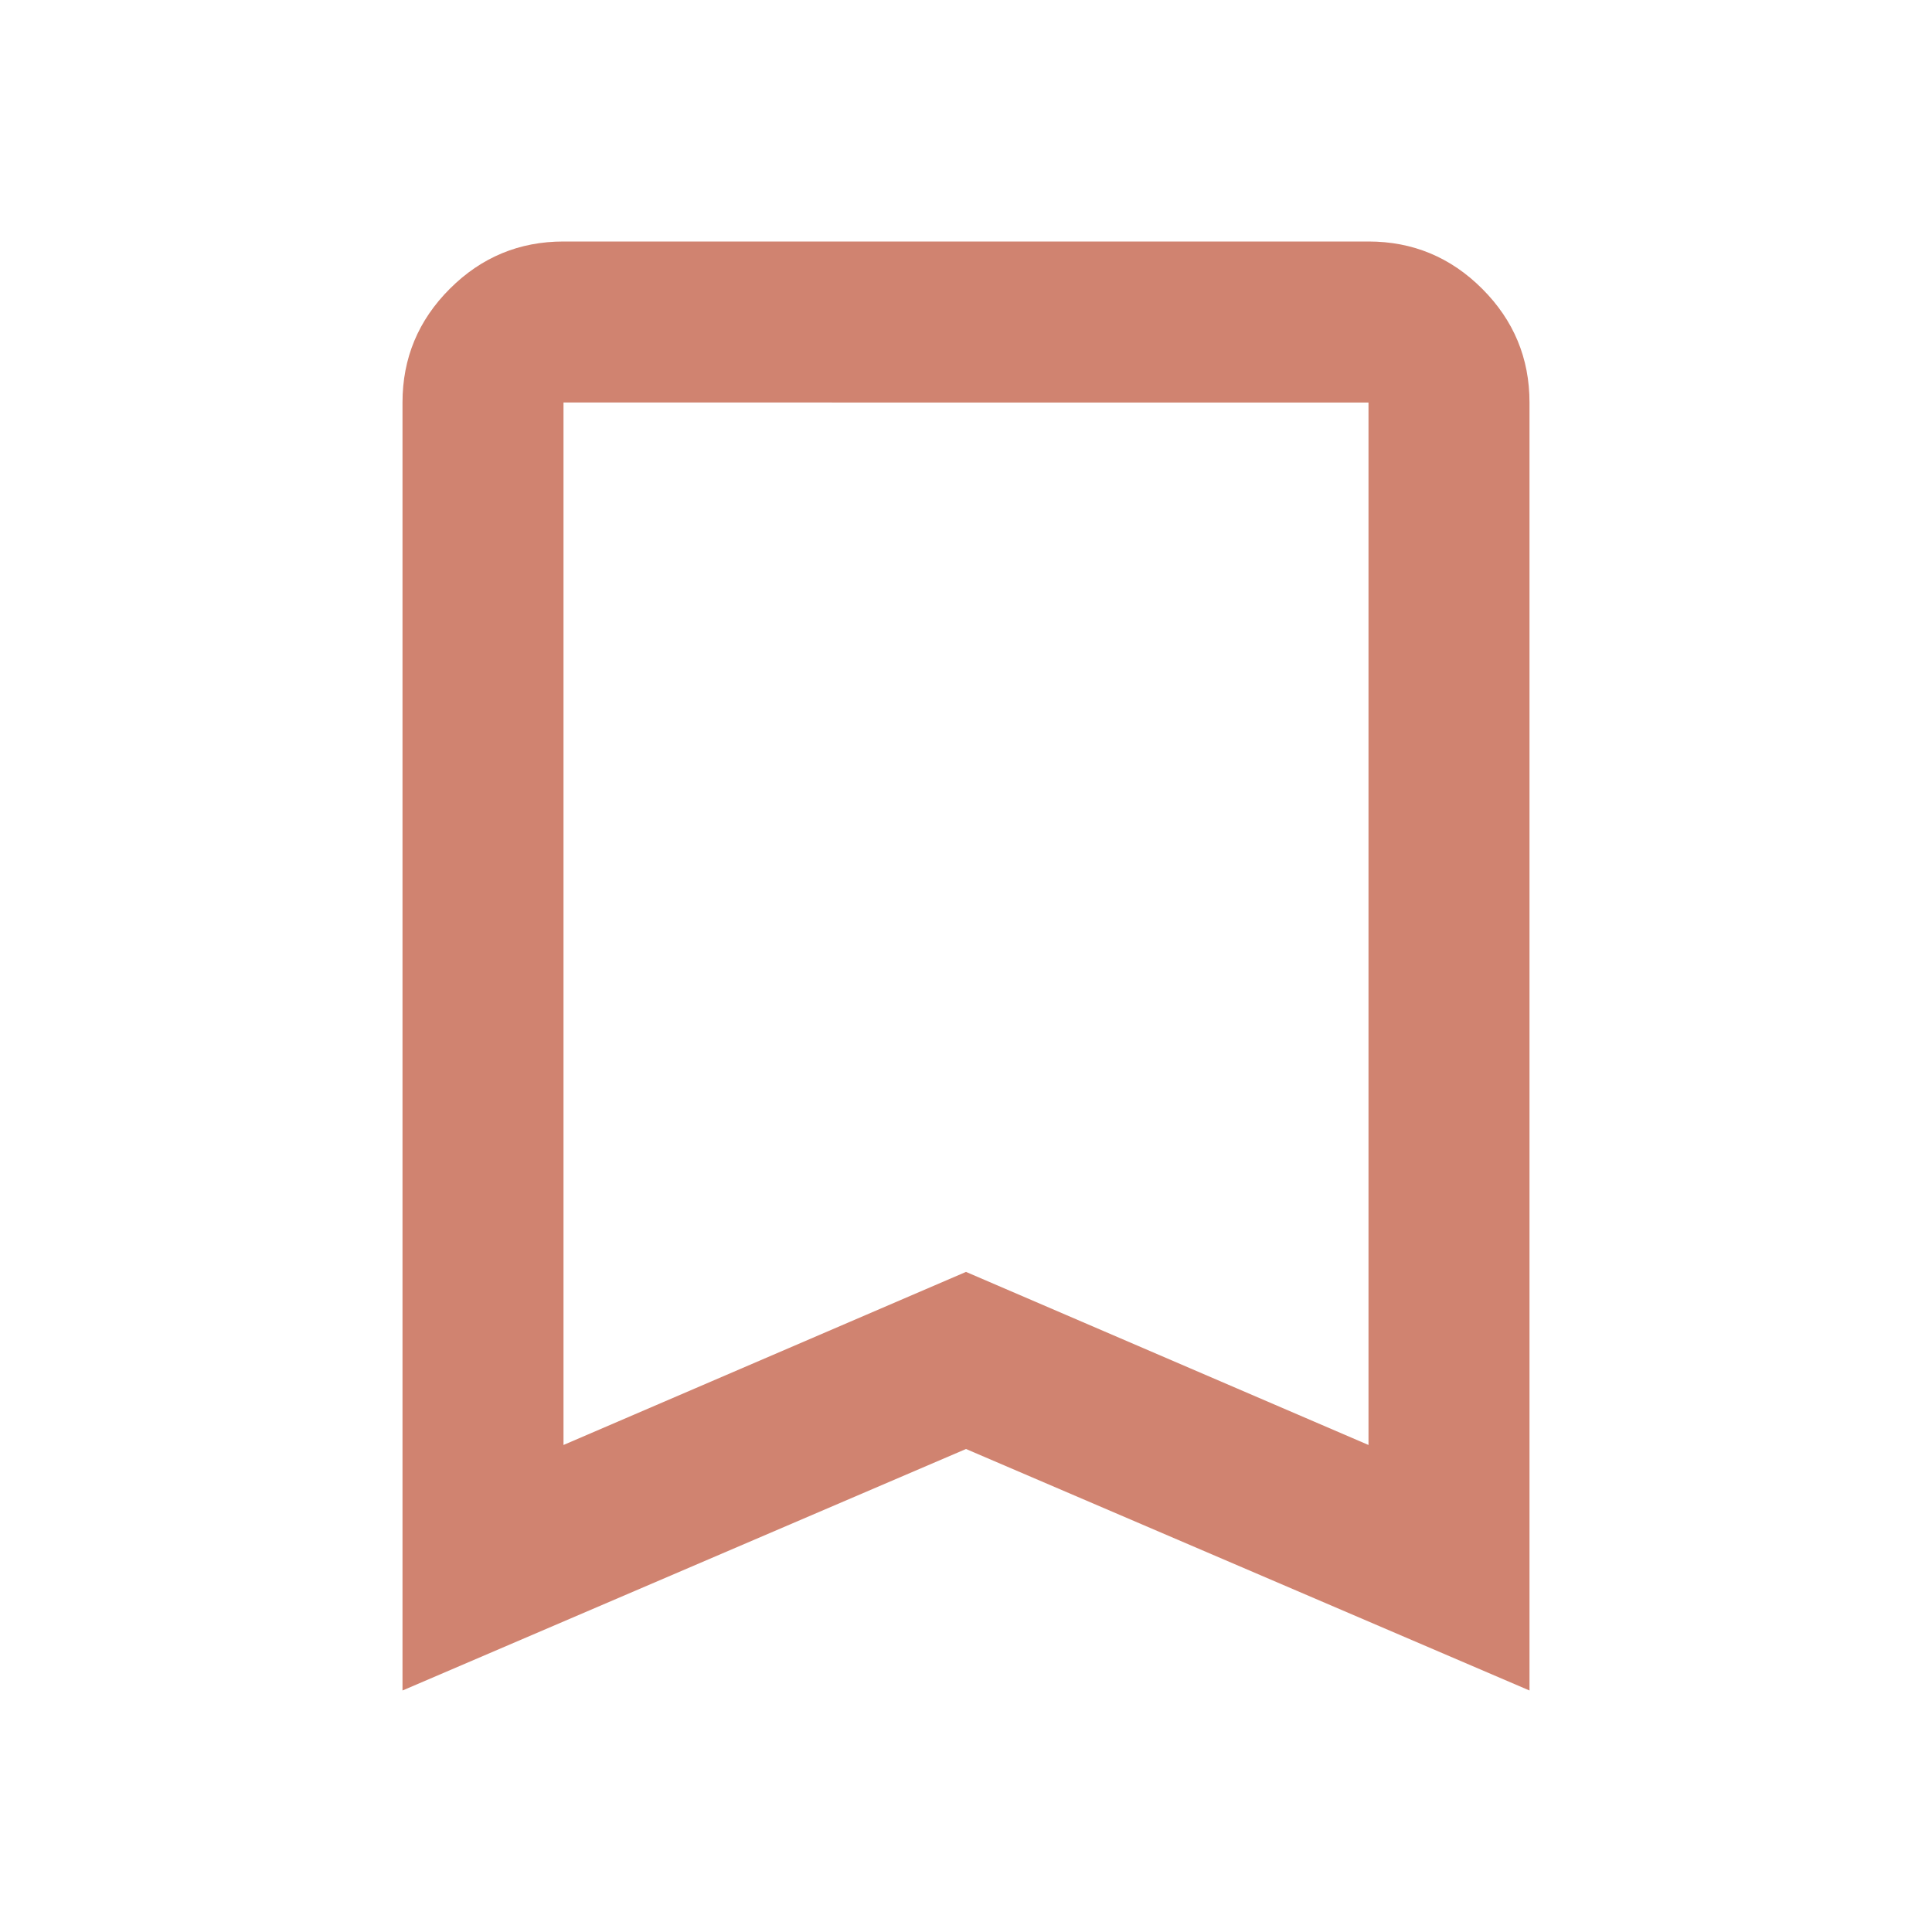 <svg xmlns="http://www.w3.org/2000/svg" height="48px" viewBox="0 -960 960 960" width="48px" fill="#D08370"><path d="M200-120v-640q0-33 23.5-56.5T280-840h400q33 0 56.5 23.5T760-760v640L480-240 200-120Zm80-122 200-86 200 86v-518H280v518Zm0-518h400-400Z"/></svg>